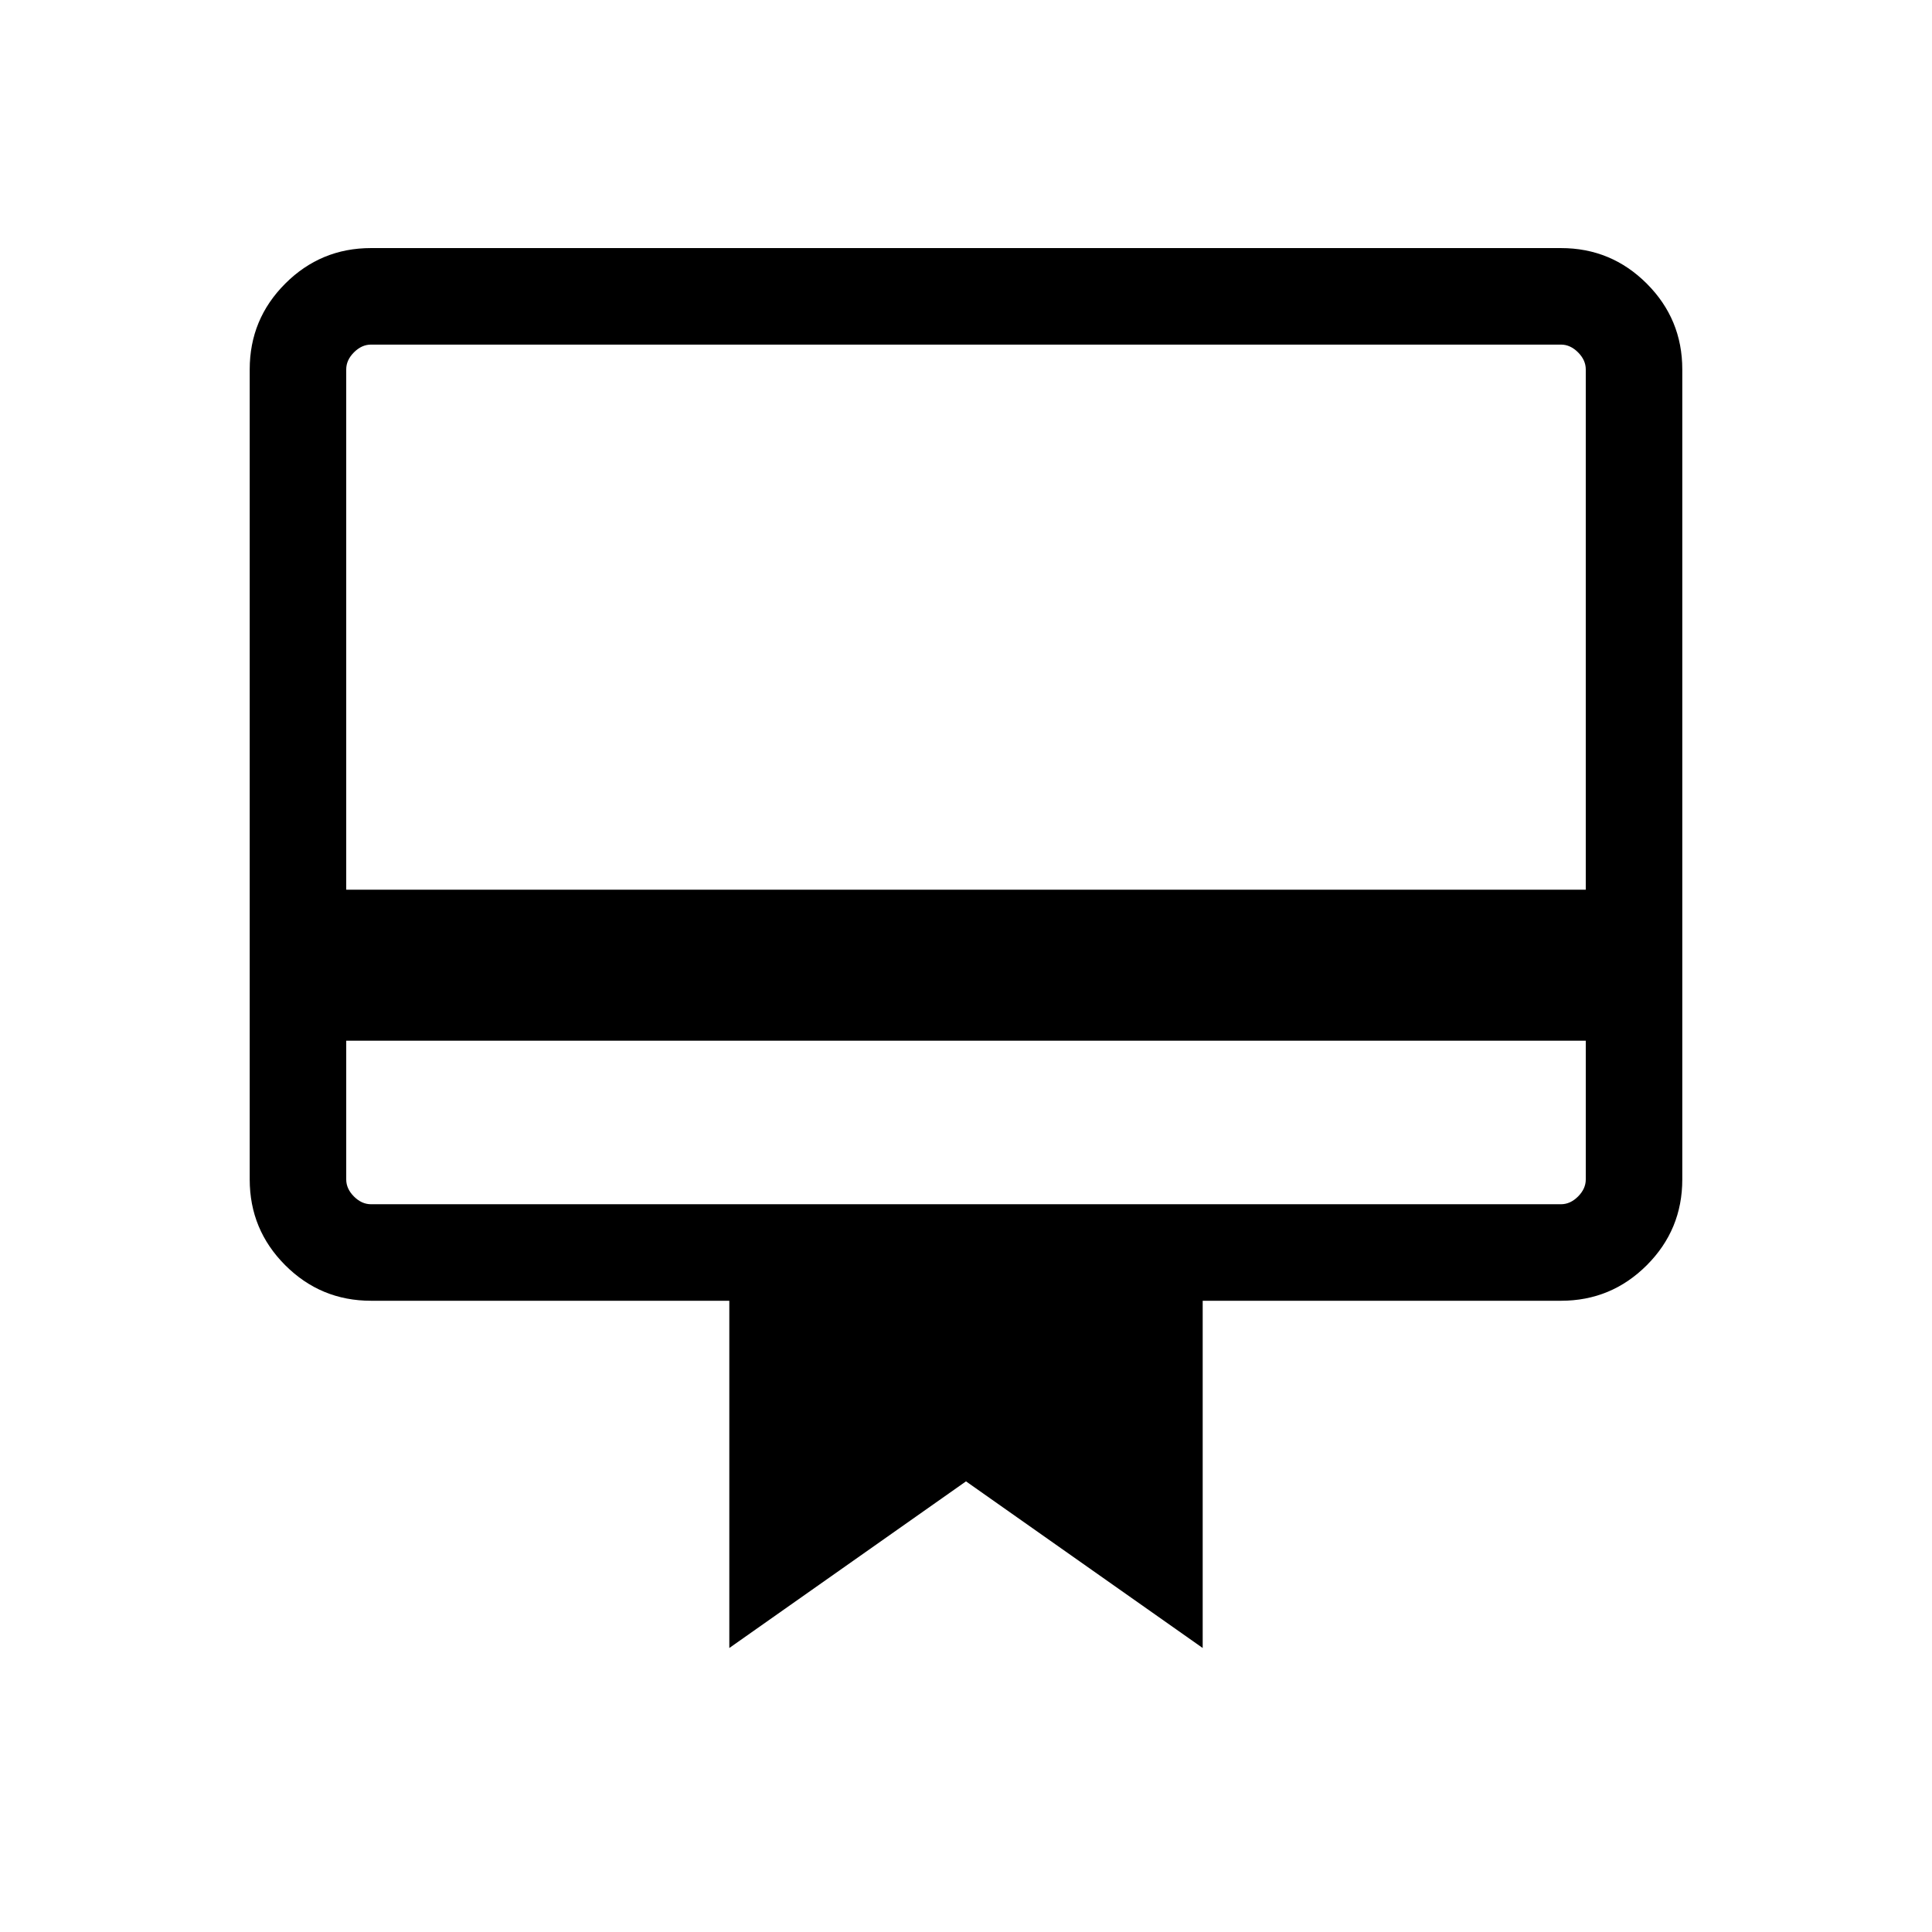 <svg xmlns="http://www.w3.org/2000/svg" height="20" viewBox="0 -960 960 960" width="20"><path d="M172.04-442.89v68.97q0 4.61 3.84 8.46 3.85 3.84 8.47 3.84h591.3q4.62 0 8.47-3.84 3.84-3.85 3.84-8.46v-68.97H172.04Zm12.31-393.84h591.3q24.96 0 42.62 17.66 17.65 17.65 17.65 42.61v402.54q0 24.95-17.65 42.61-17.66 17.65-42.62 17.65H597.61v172.54L480-223.92l-117.61 82.8v-172.54H184.35q-24.96 0-42.62-17.65-17.65-17.66-17.65-42.61v-402.54q0-24.96 17.65-42.61 17.66-17.66 42.62-17.66Zm-12.31 318.81h615.92v-258.54q0-4.62-3.84-8.46-3.85-3.85-8.47-3.85h-591.3q-4.62 0-8.47 3.85-3.84 3.84-3.84 8.46v258.54Zm0 144v-414.85h12.31q-4.62 0-8.47 3.85-3.84 3.84-3.84 8.46v402.54q0 4.61 3.84 8.46 3.85 3.84 8.47 3.84h-12.31v-12.3Z"/></svg>